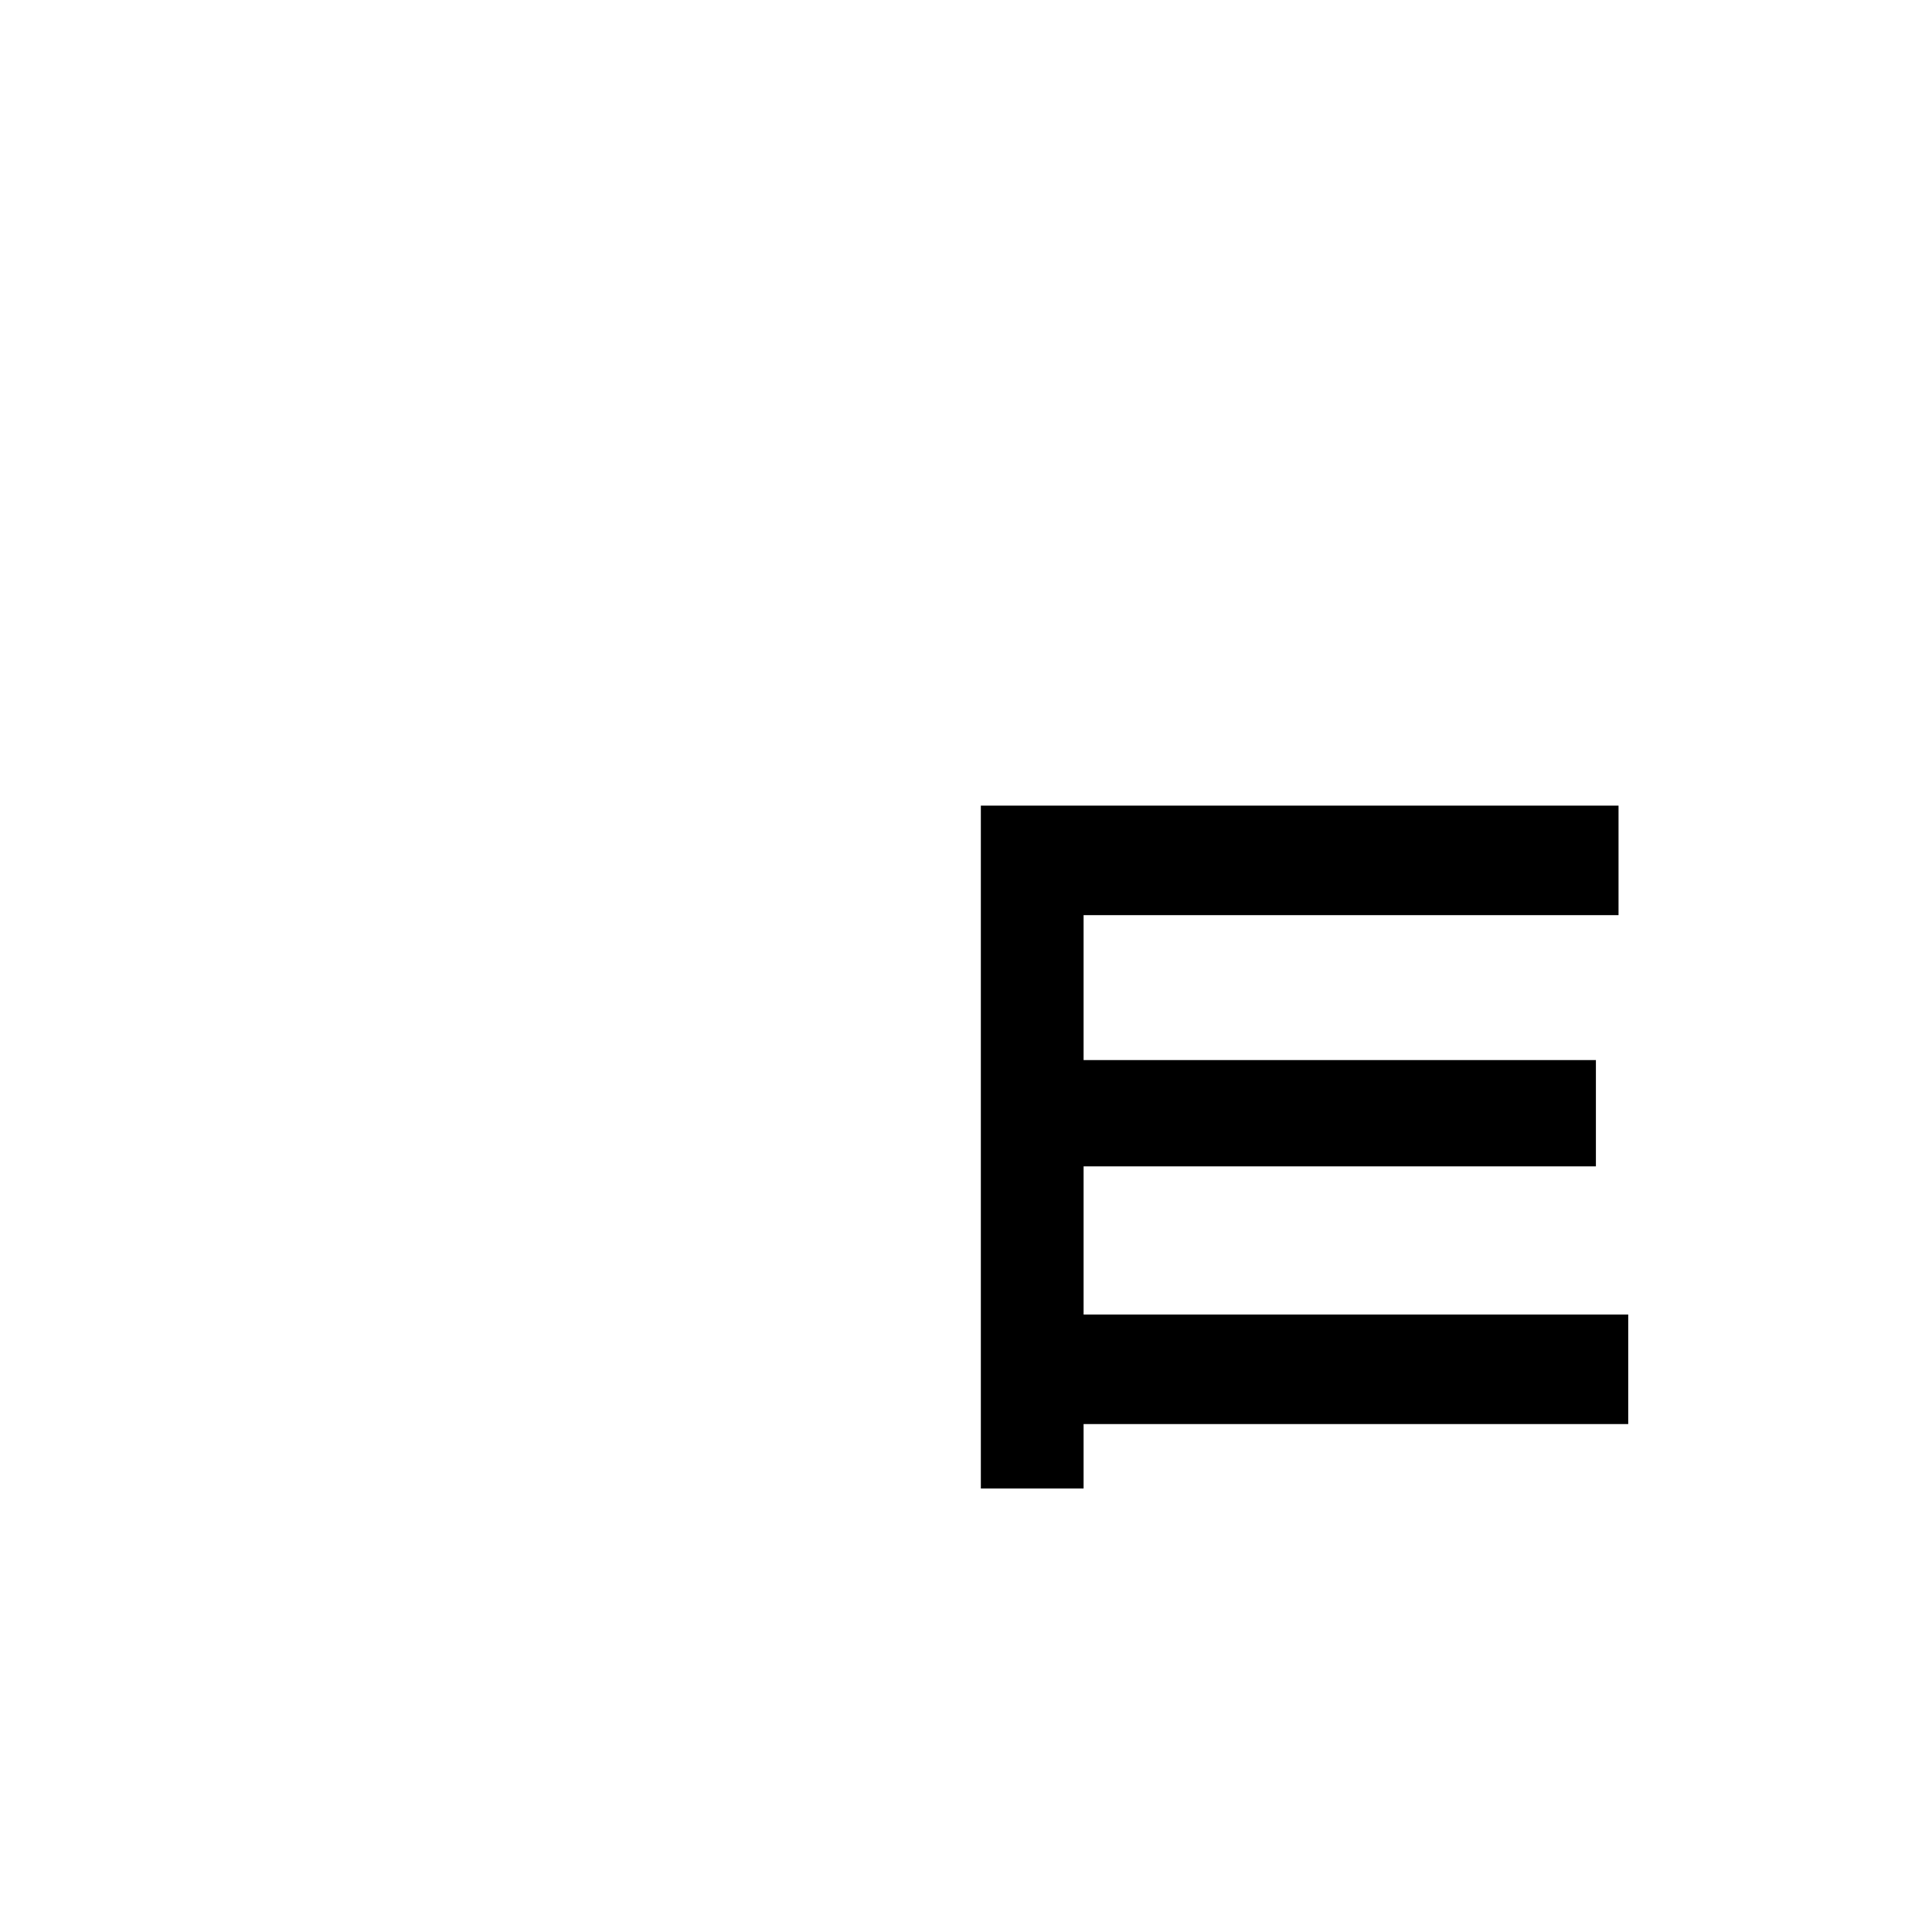 <?xml version="1.0" encoding="UTF-8" standalone="no"?>
<!-- Created with Inkscape (http://www.inkscape.org/) -->

<svg
   width="180"
   height="180"
   viewBox="0 0 180 180"
   version="1.1"
   id="svg1"
   xmlns="http://www.w3.org/2000/svg"
   xmlns:svg="http://www.w3.org/2000/svg">
  <defs
     id="defs1" />
  <path
     d="m 151.699,122.474 h -50.743 v -13.805 h 47.731 V 98.765 H 100.955 V 85.261 h 49.84 V 75.057 H 91.383 v 63.623 h 9.572 v -6.002 h 50.743 z"
     id="text28"
     style="font-size:64px;font-family:'Microsoft YaHei';-inkscape-font-specification:'Microsoft YaHei';display:inline;stroke-width:1.701"
     aria-label="雪" />
</svg>

